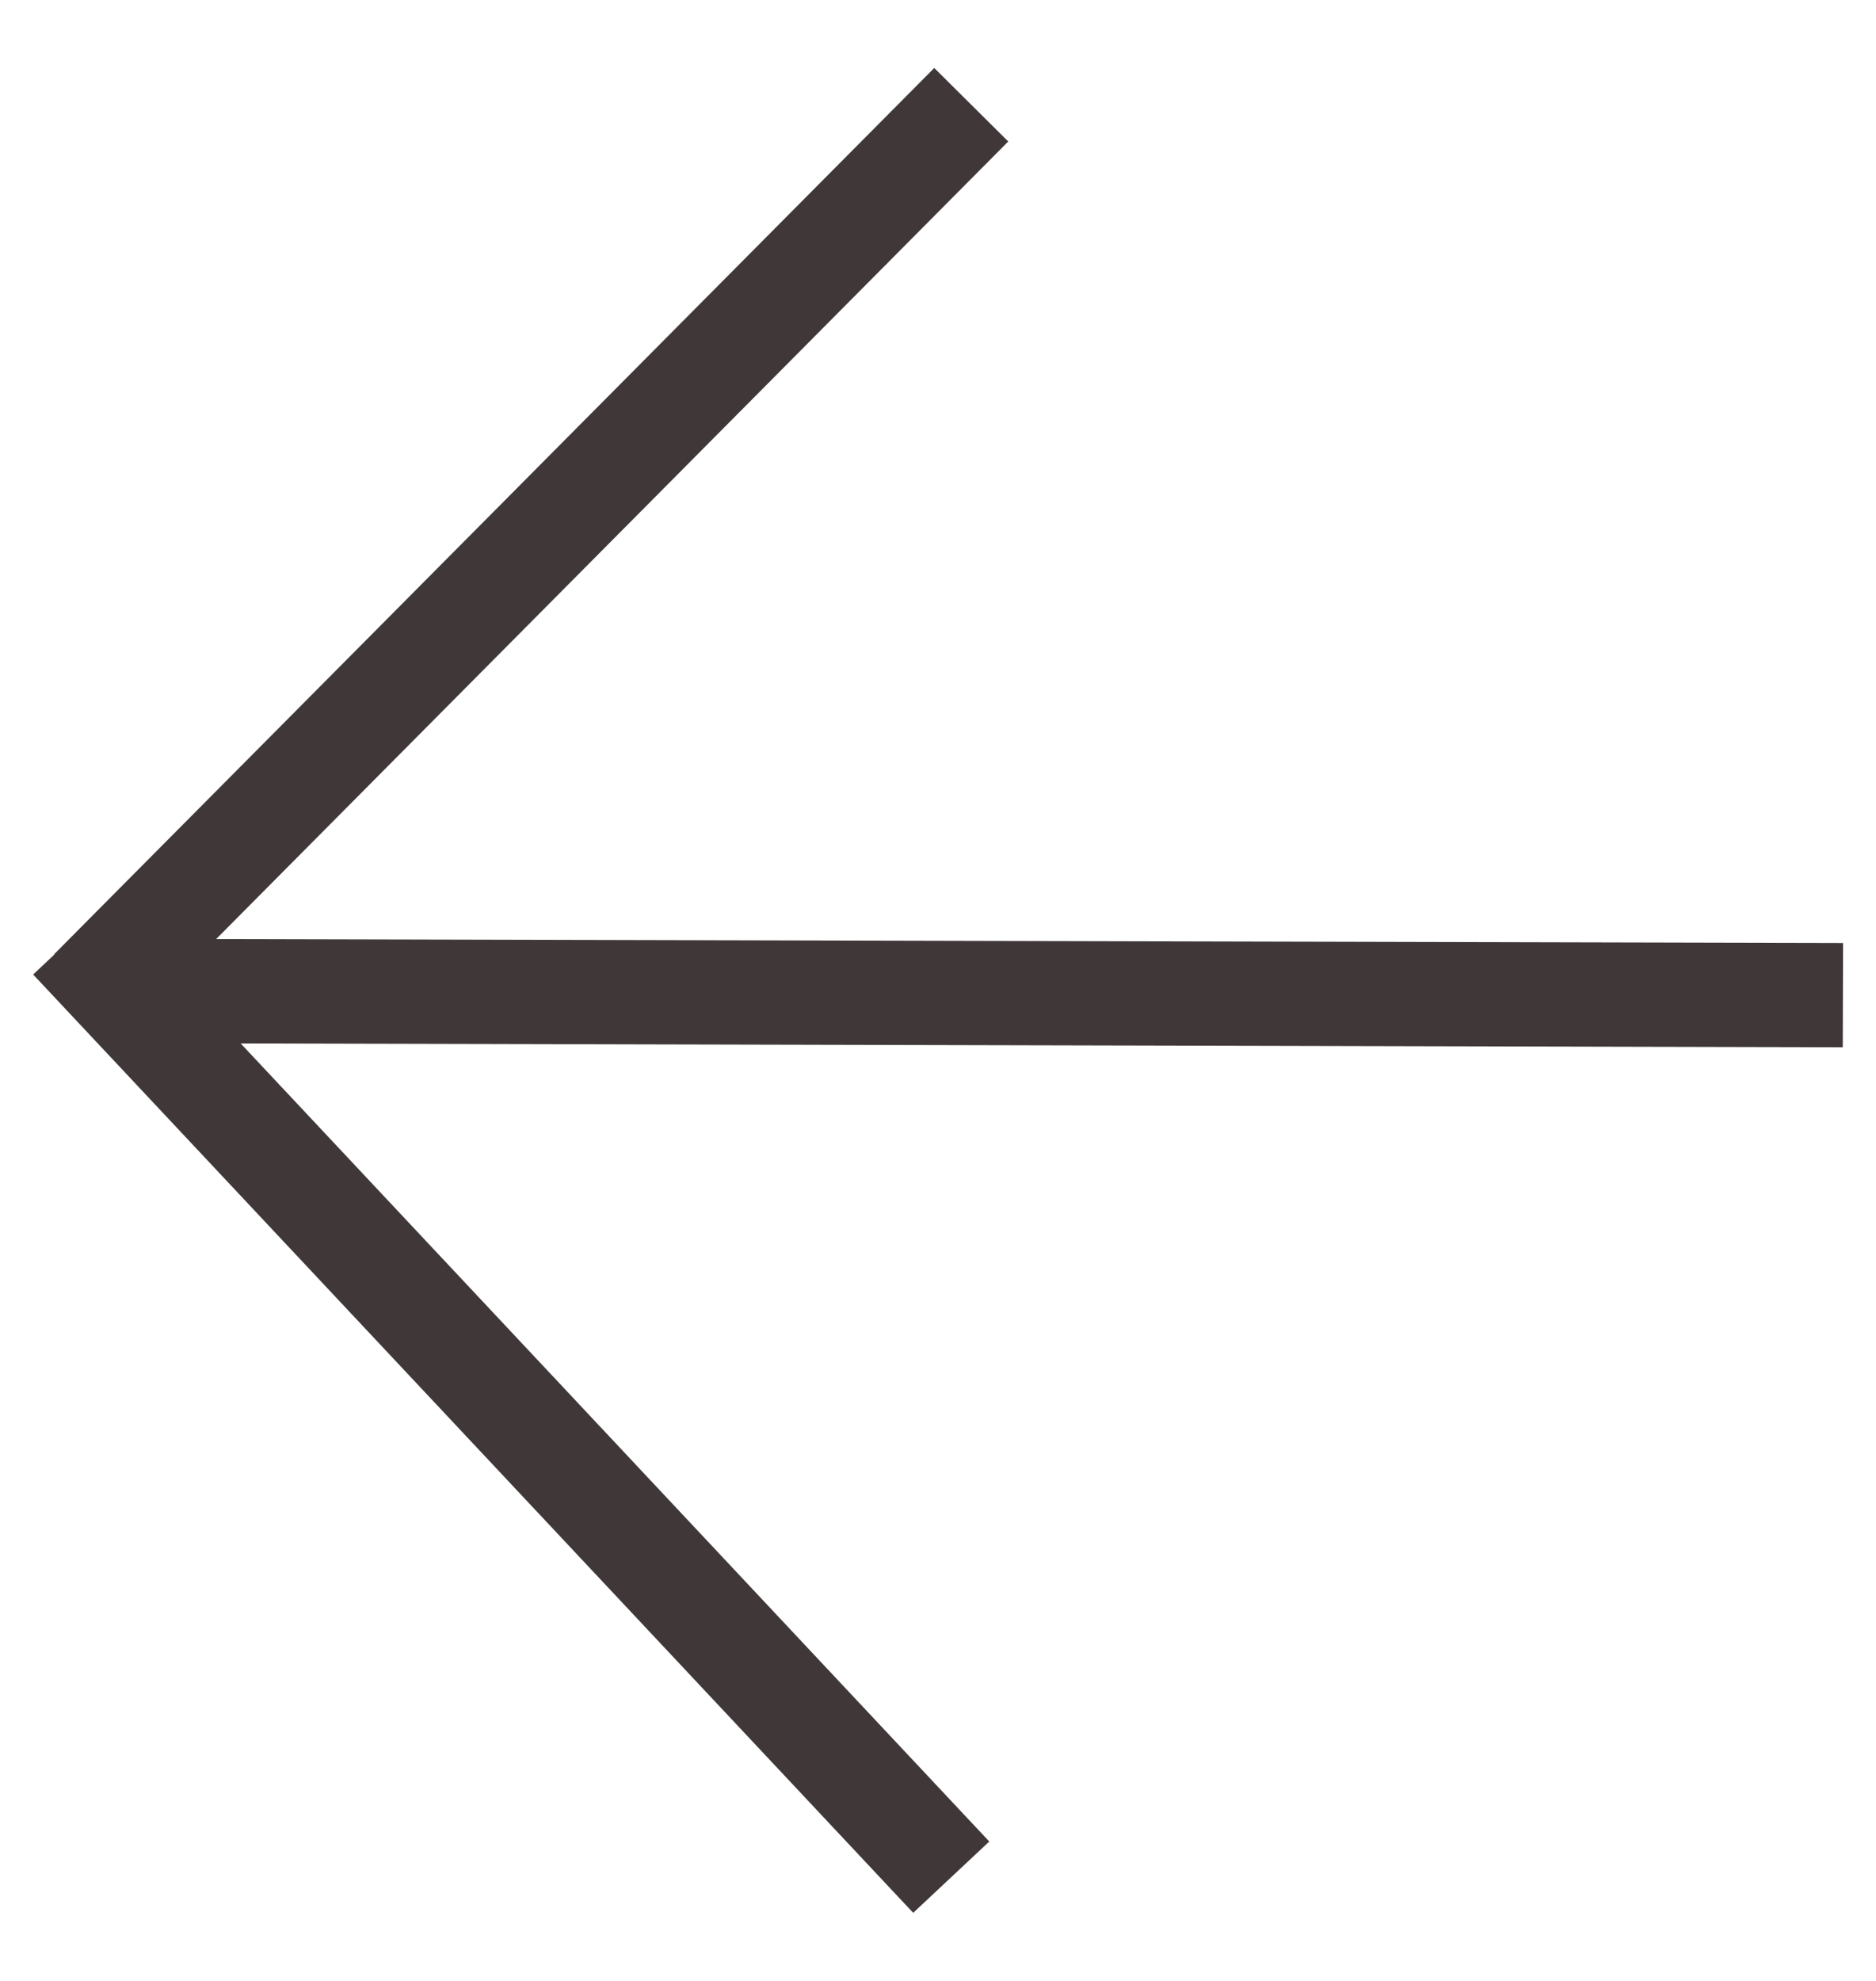 <svg width="18" height="19" viewBox="0 0 18 19" fill="none" xmlns="http://www.w3.org/2000/svg">
<path fill-rule="evenodd" clip-rule="evenodd" d="M8.964 0.652L0.52 9.152L0.522 9.155L0.318 9.347L8.762 18.347L9.492 17.663L2.309 10.008L17.681 10.045L17.684 9.045L2.074 9.007L9.674 1.357L8.964 0.652Z" fill="#403838"/>
</svg>
